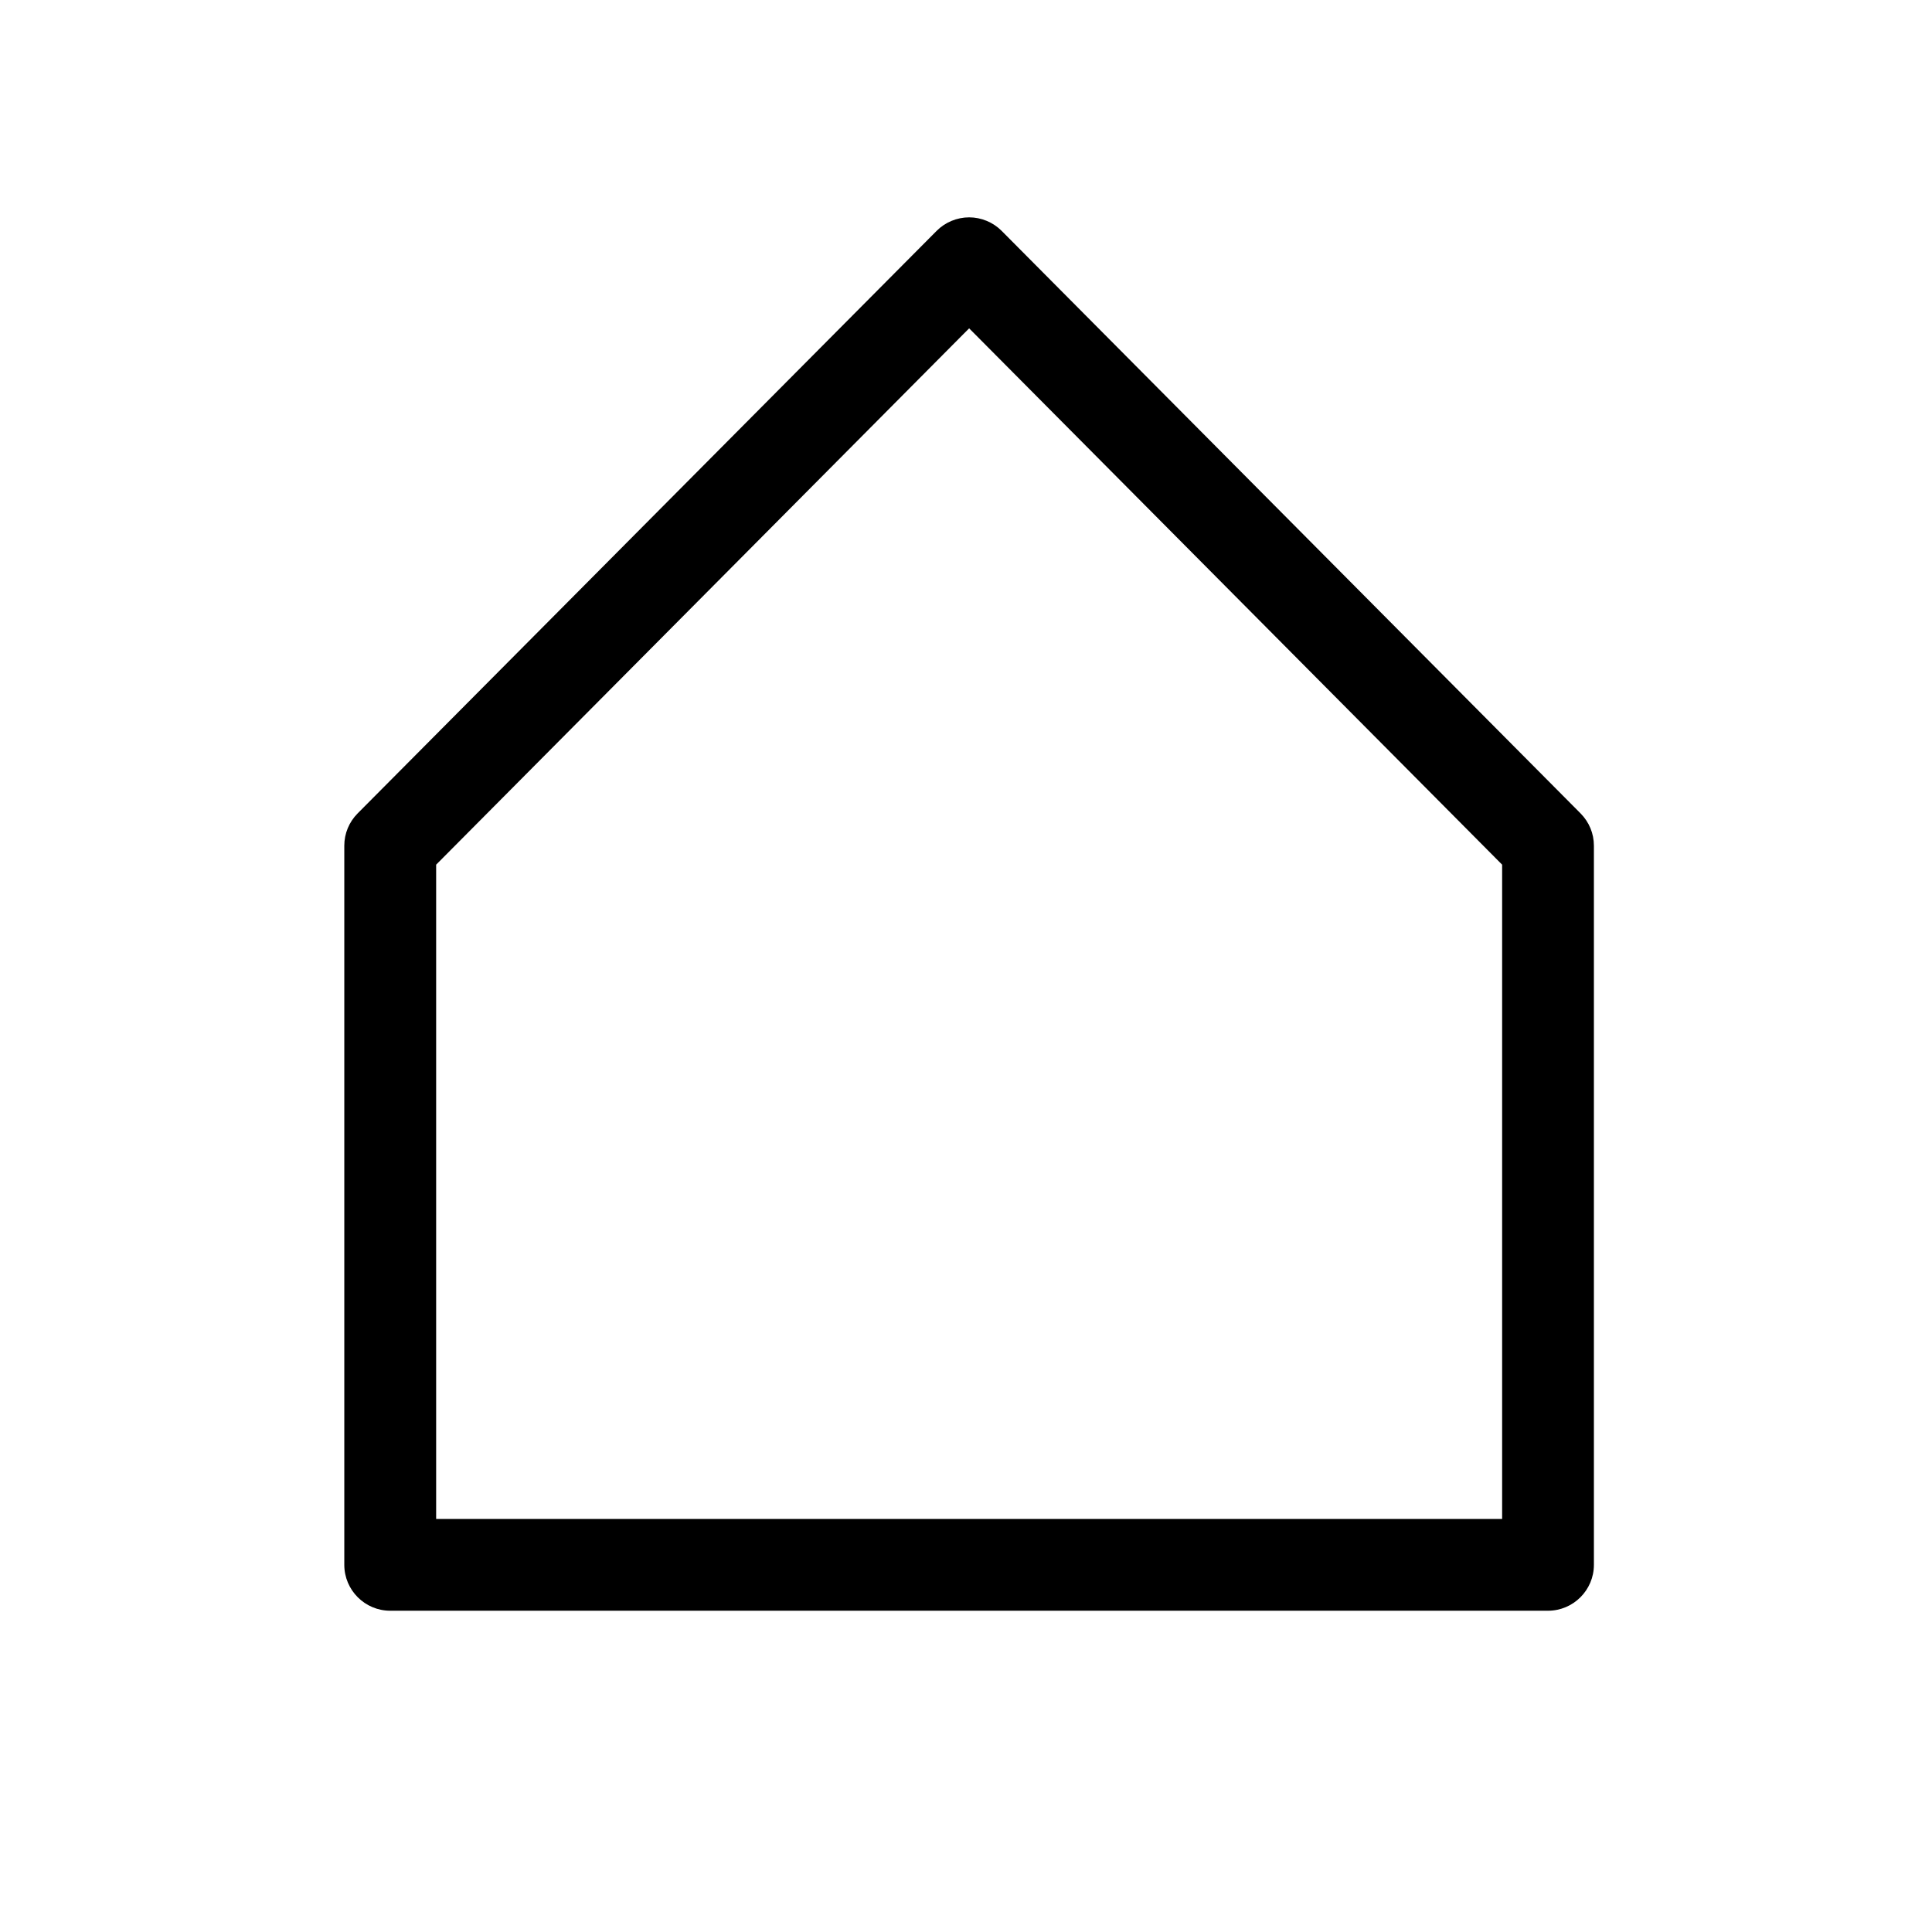 <?xml version="1.0" encoding="UTF-8"?><svg id="Ebene_1" xmlns="http://www.w3.org/2000/svg" viewBox="0 0 240 240"><path d="M48.48,200.09H192.3c3.14,0,5.7-2.56,5.7-5.7V105.06c0-1.52-.59-2.94-1.66-4.02L124.43,28.68c-1.06-1.07-2.54-1.68-4.04-1.68s-2.98,.61-4.04,1.68L44.43,101.04c-1.07,1.08-1.66,2.5-1.66,4.02v89.33c0,3.14,2.56,5.7,5.7,5.7Zm5.7-12.4V107.41l.29-.29L119.68,41.5l.71-.71,.71,.71,65.21,65.62,.29,.29v81.28H54.18v-1Z"/></svg>